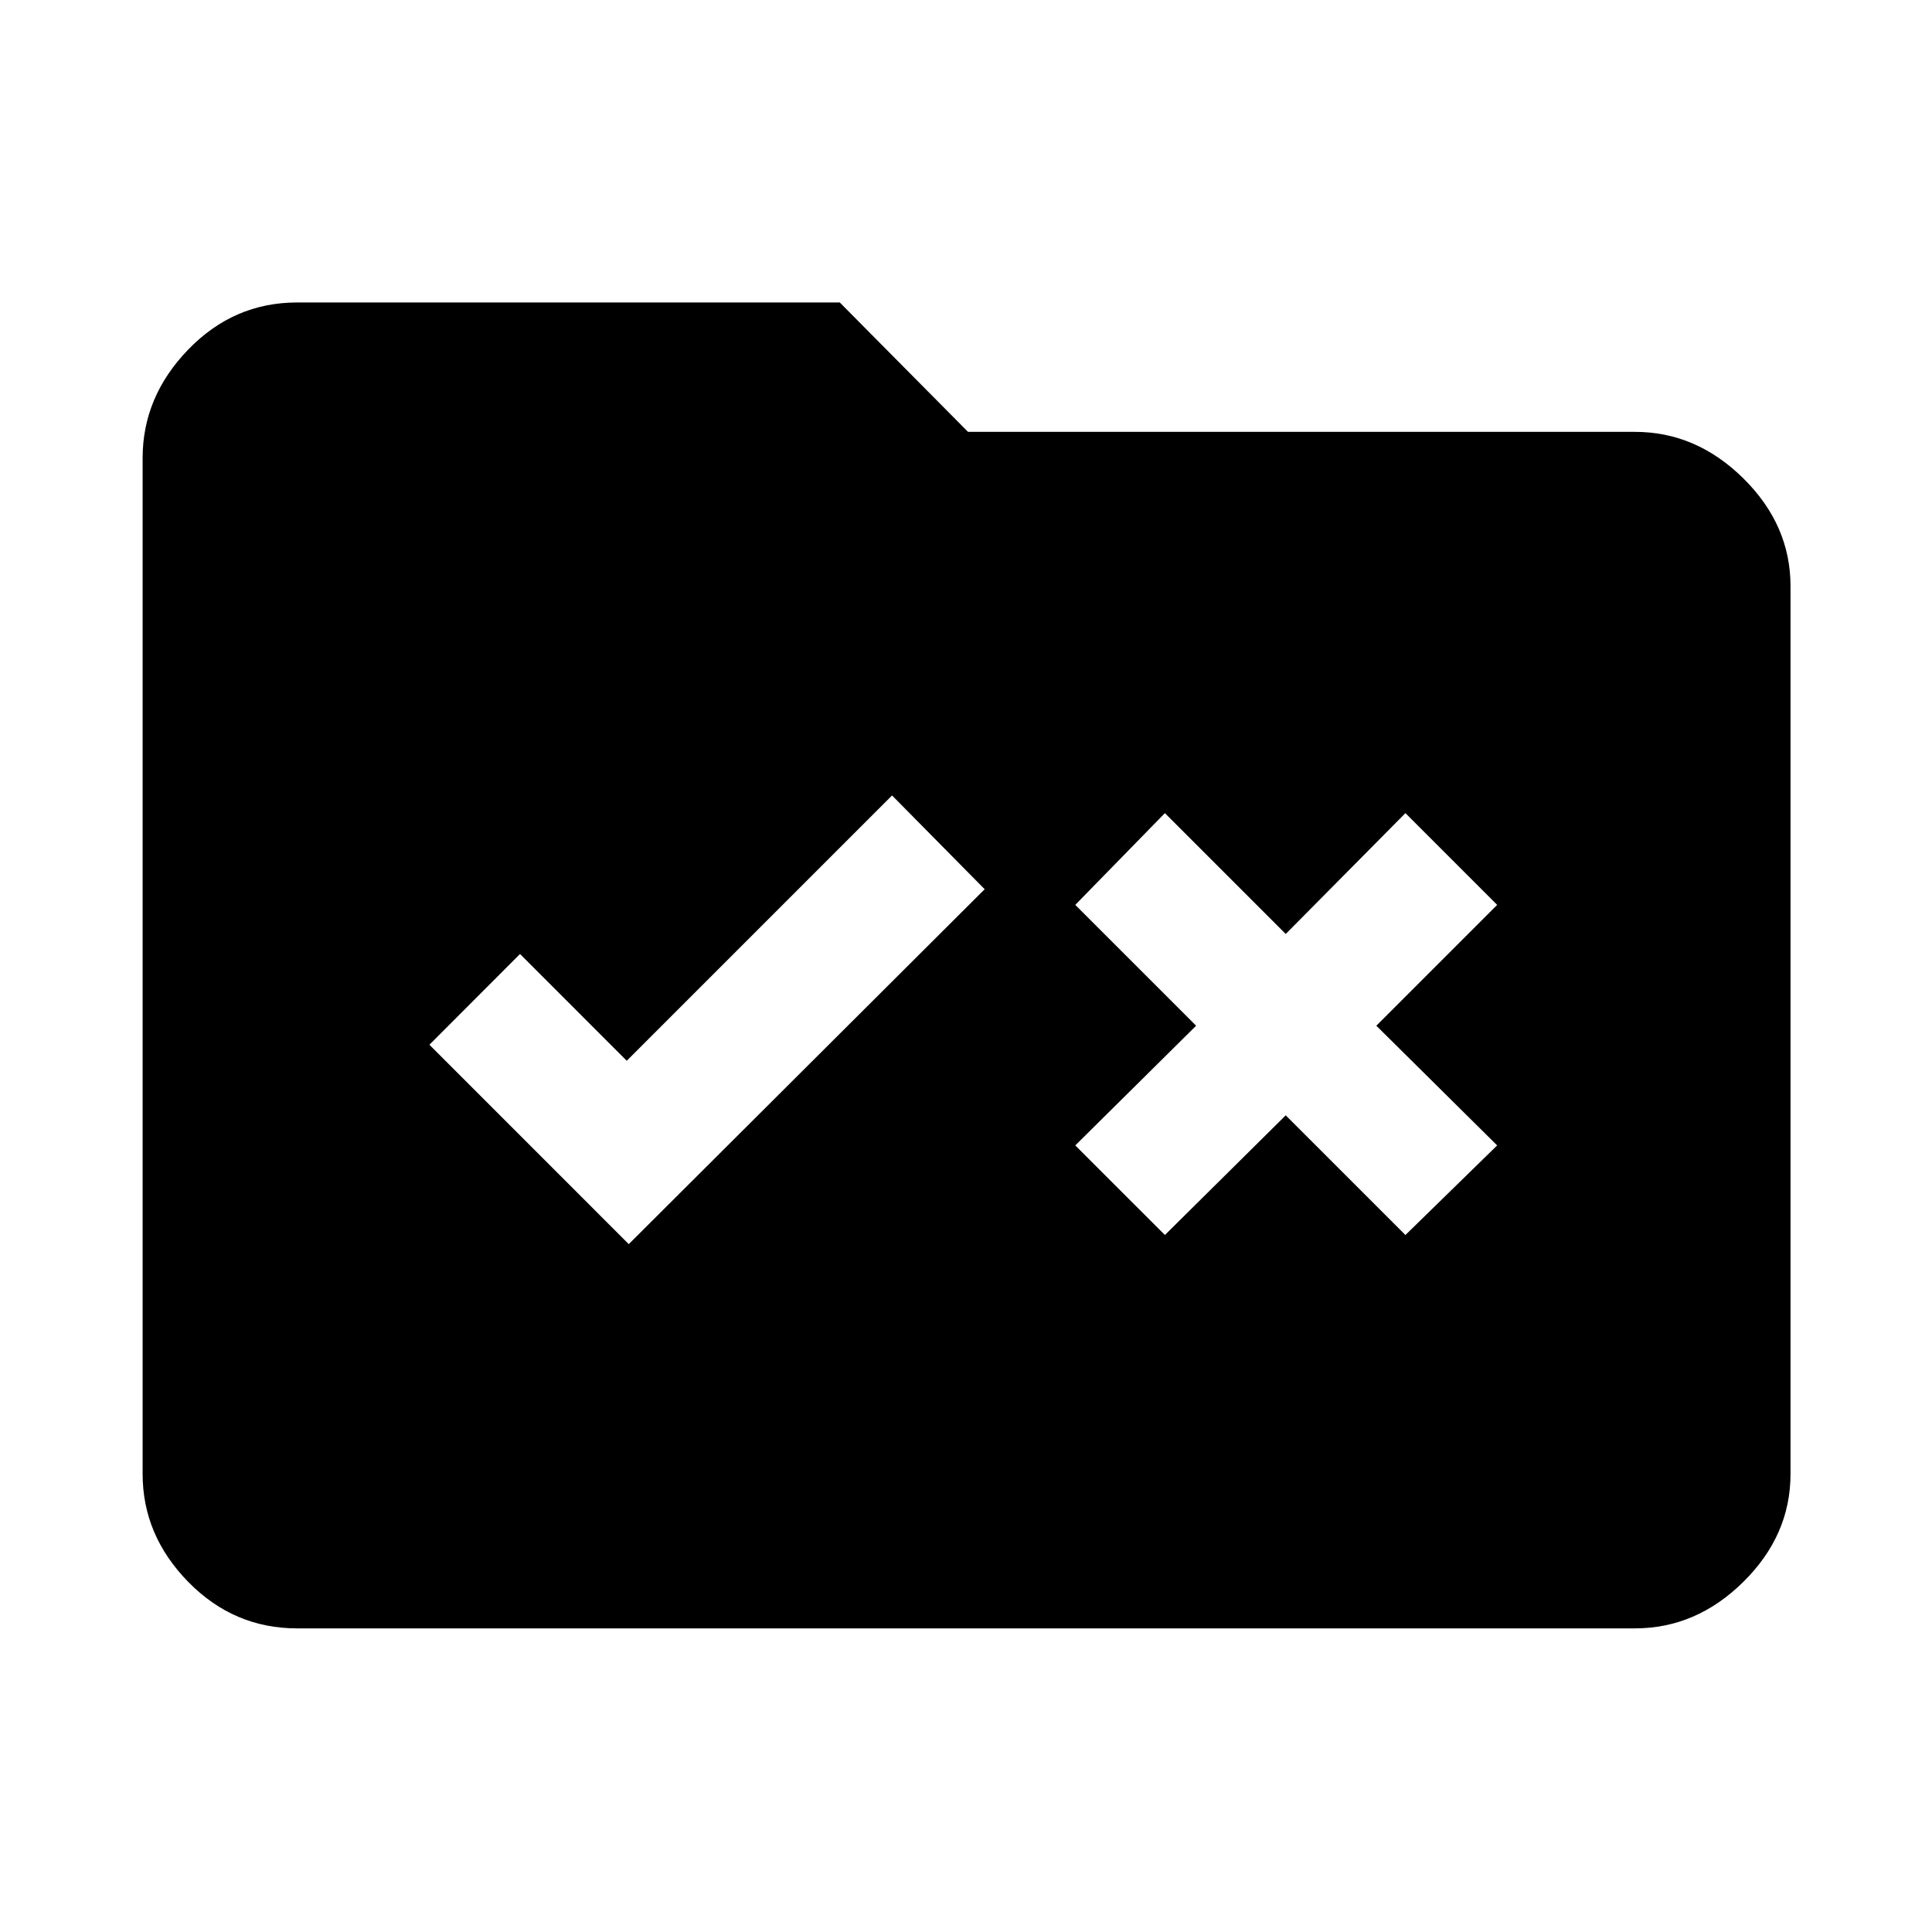 <svg xmlns="http://www.w3.org/2000/svg" height="48" viewBox="0 -960 960 960" width="48"><path d="M147.59-150.87q-31.45 0-54.09-23.13-22.63-23.14-22.63-53.59v-504.82q0-30.45 22.63-53.87 22.64-23.42 54.09-23.42h269.69L481-745.41h331.41q30.45 0 53.87 23.13 23.42 23.14 23.42 53.58v441.11q0 30.45-23.42 53.59-23.42 23.13-53.87 23.13H147.59ZM312.43-341.8l176.85-176.35-46.02-46.59-131.83 131.83-53.04-53.05-45.02 45.09 99.06 99.07Zm266.4-4.53 60.04-59.47 59.48 59.47 45.58-44.52-60.04-59.48 60.04-60.04-45.58-45.59-59.48 60.05-60.04-60.05-44.53 45.59 60.05 60.04-60.05 59.48 44.53 44.52Z"/></svg>